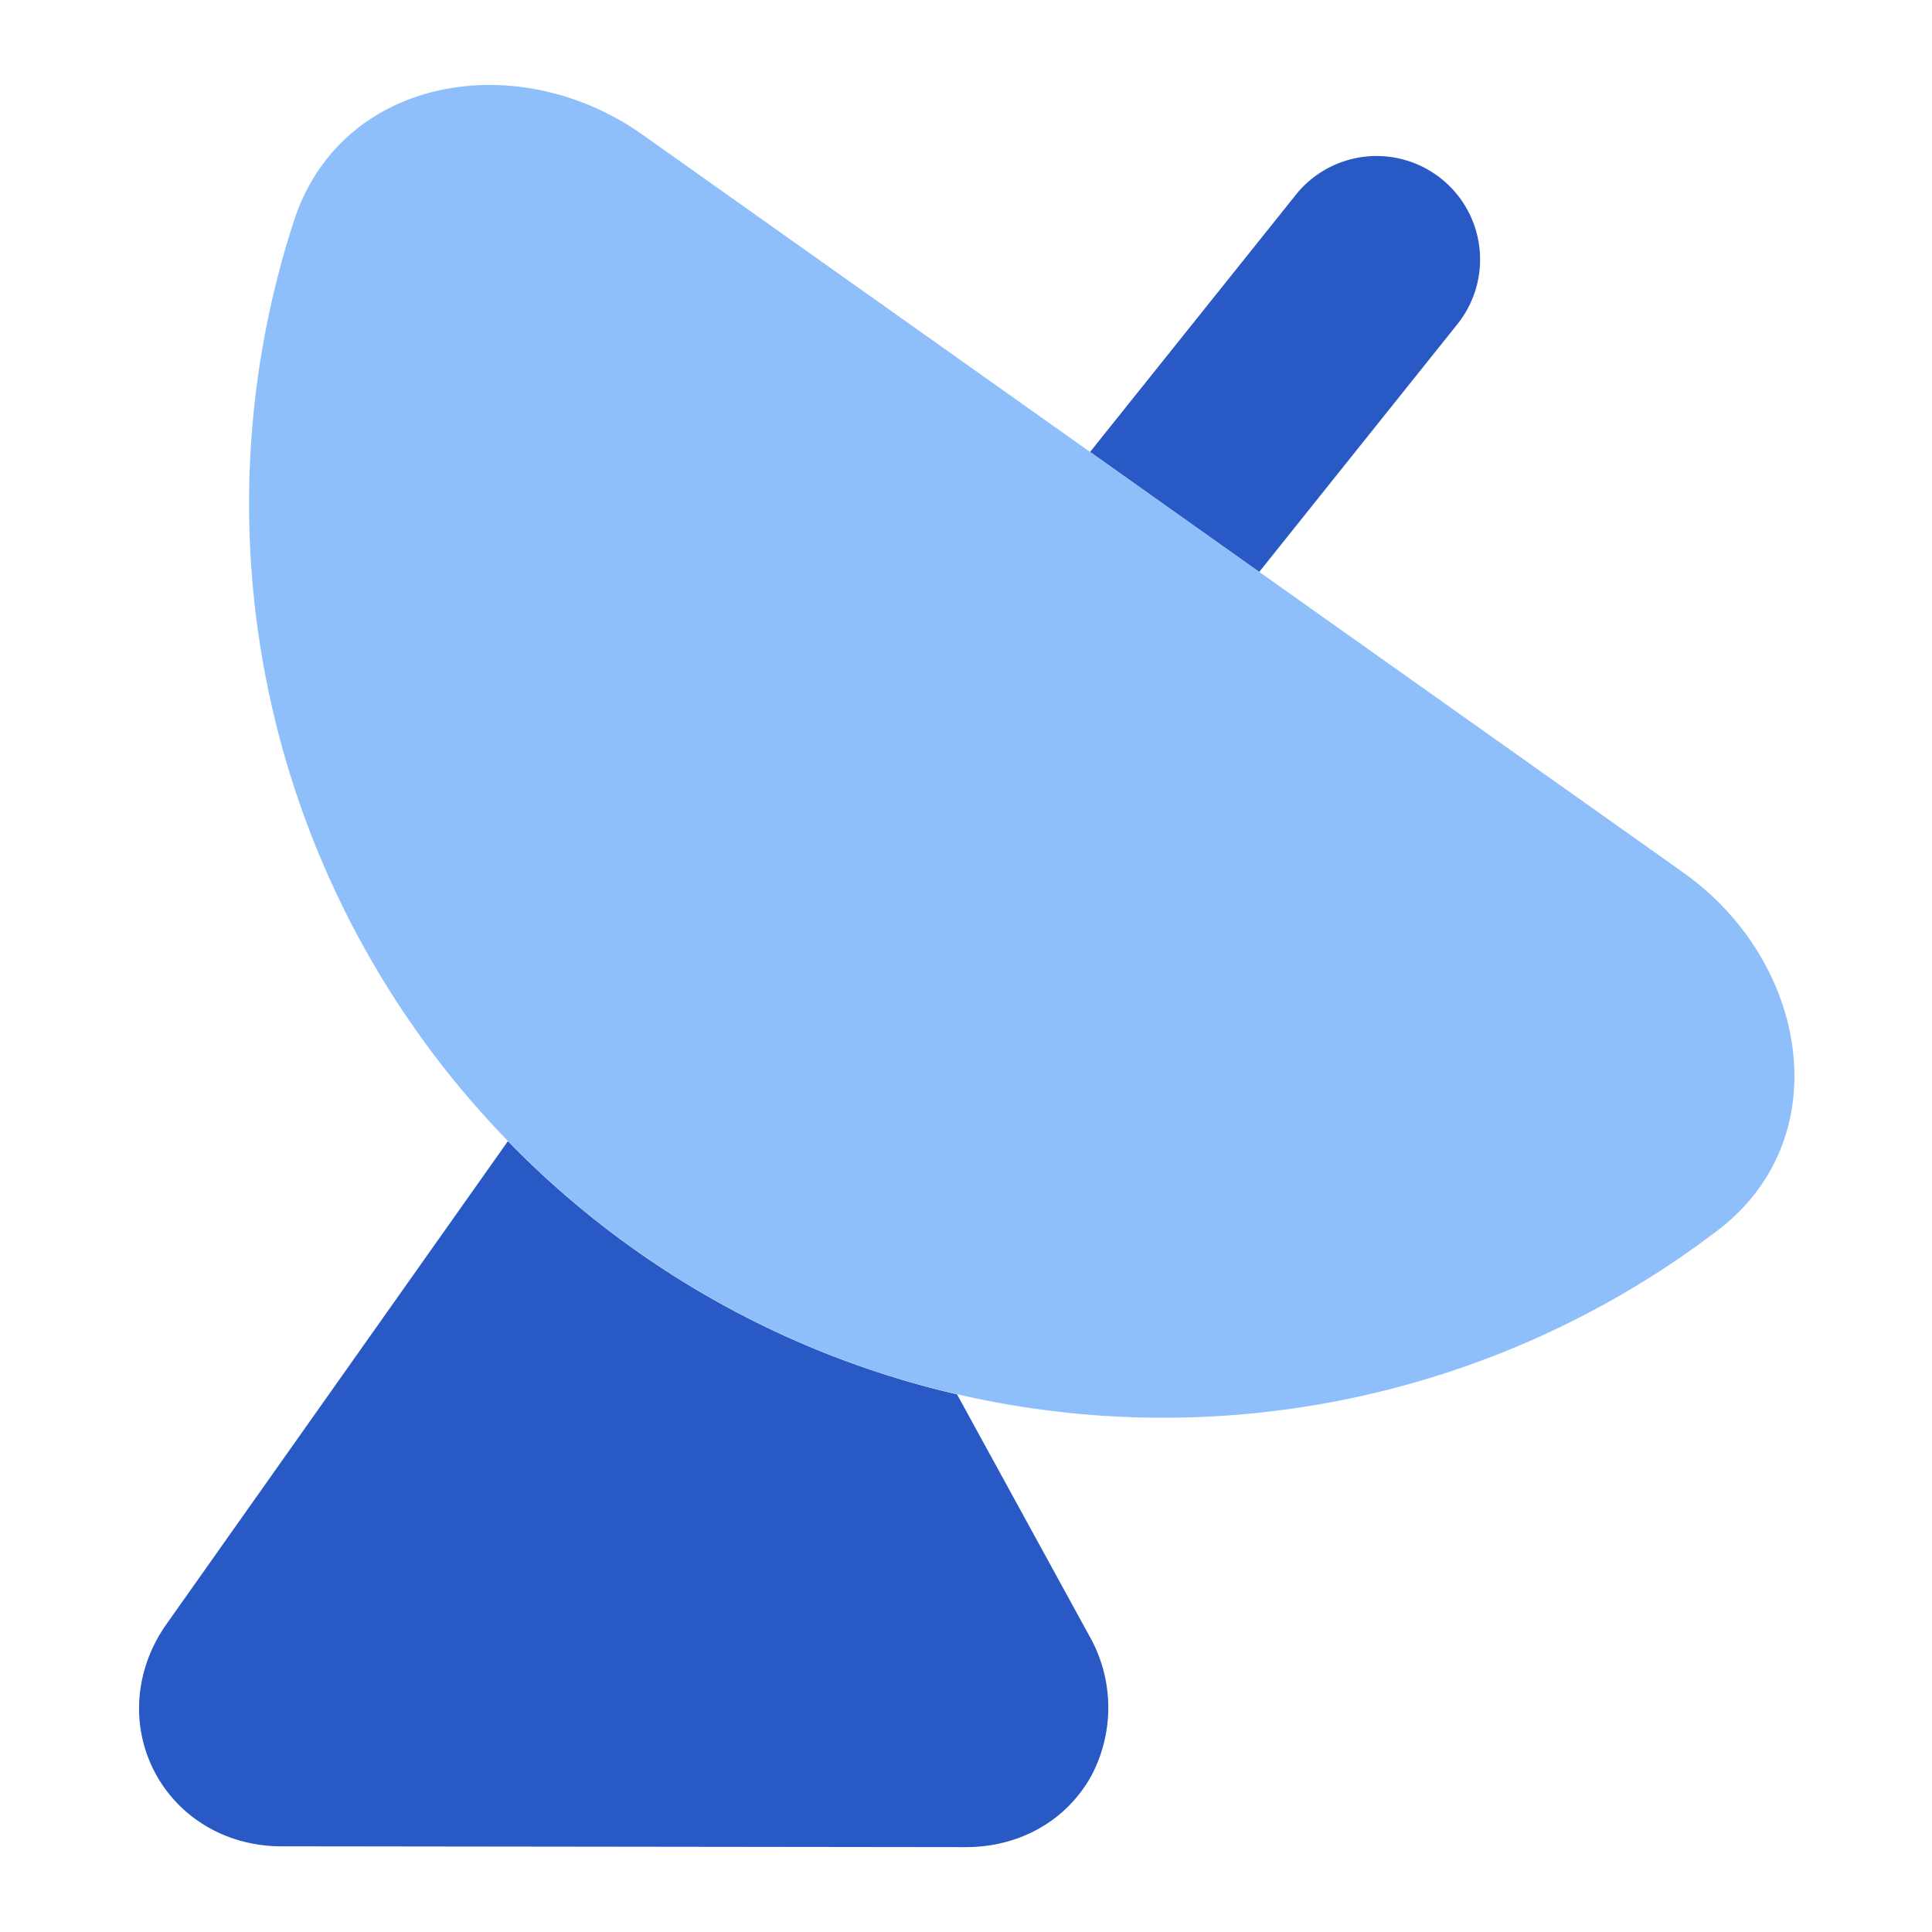 <svg xmlns="http://www.w3.org/2000/svg" fill="none" viewBox="0 0 14 14" id="Satellite-Dish--Streamline-Flex">
  <desc>
    Satellite Dish Streamline Icon: https://streamlinehq.com
  </desc>
  <g id="satellite-dish--broadcast-satellite-share-transmit-satellite">
    <path id="Subtract" fill="#2859c5" fill-rule="evenodd" d="m3.68 8.27 -2.473 3.498c-0.233 0.33 -0.26 0.734 -0.09 1.065 0.17 0.331 0.516 0.546 0.922 0.546l4.96 0.006c0.392 0 0.73 -0.194 0.908 -0.515a1.053 1.053 0 0 0 -0.015 -1.019l-0.439 0.24 0.439 -0.24 -0.957 -1.747A6.623 6.623 0 0 1 3.681 8.27Z" clip-rule="evenodd" stroke-width="1"></path>
    <path id="Subtract_2" fill="#2859c5" fill-rule="evenodd" d="m9.125 4.144 1.427 -1.784a0.75 0.75 0 1 0 -1.171 -0.937L7.899 3.275l1.226 0.87Z" clip-rule="evenodd" stroke-width="1"></path>
    <path id="Vector" fill="#8fbffa" d="M12.2 6.325c0.902 0.639 1.126 1.92 0.248 2.59A6.624 6.624 0 0 1 2.13 1.6C2.472 0.55 3.755 0.337 4.656 0.976l7.545 5.349Z" stroke-width="1"></path>
  </g>
</svg>